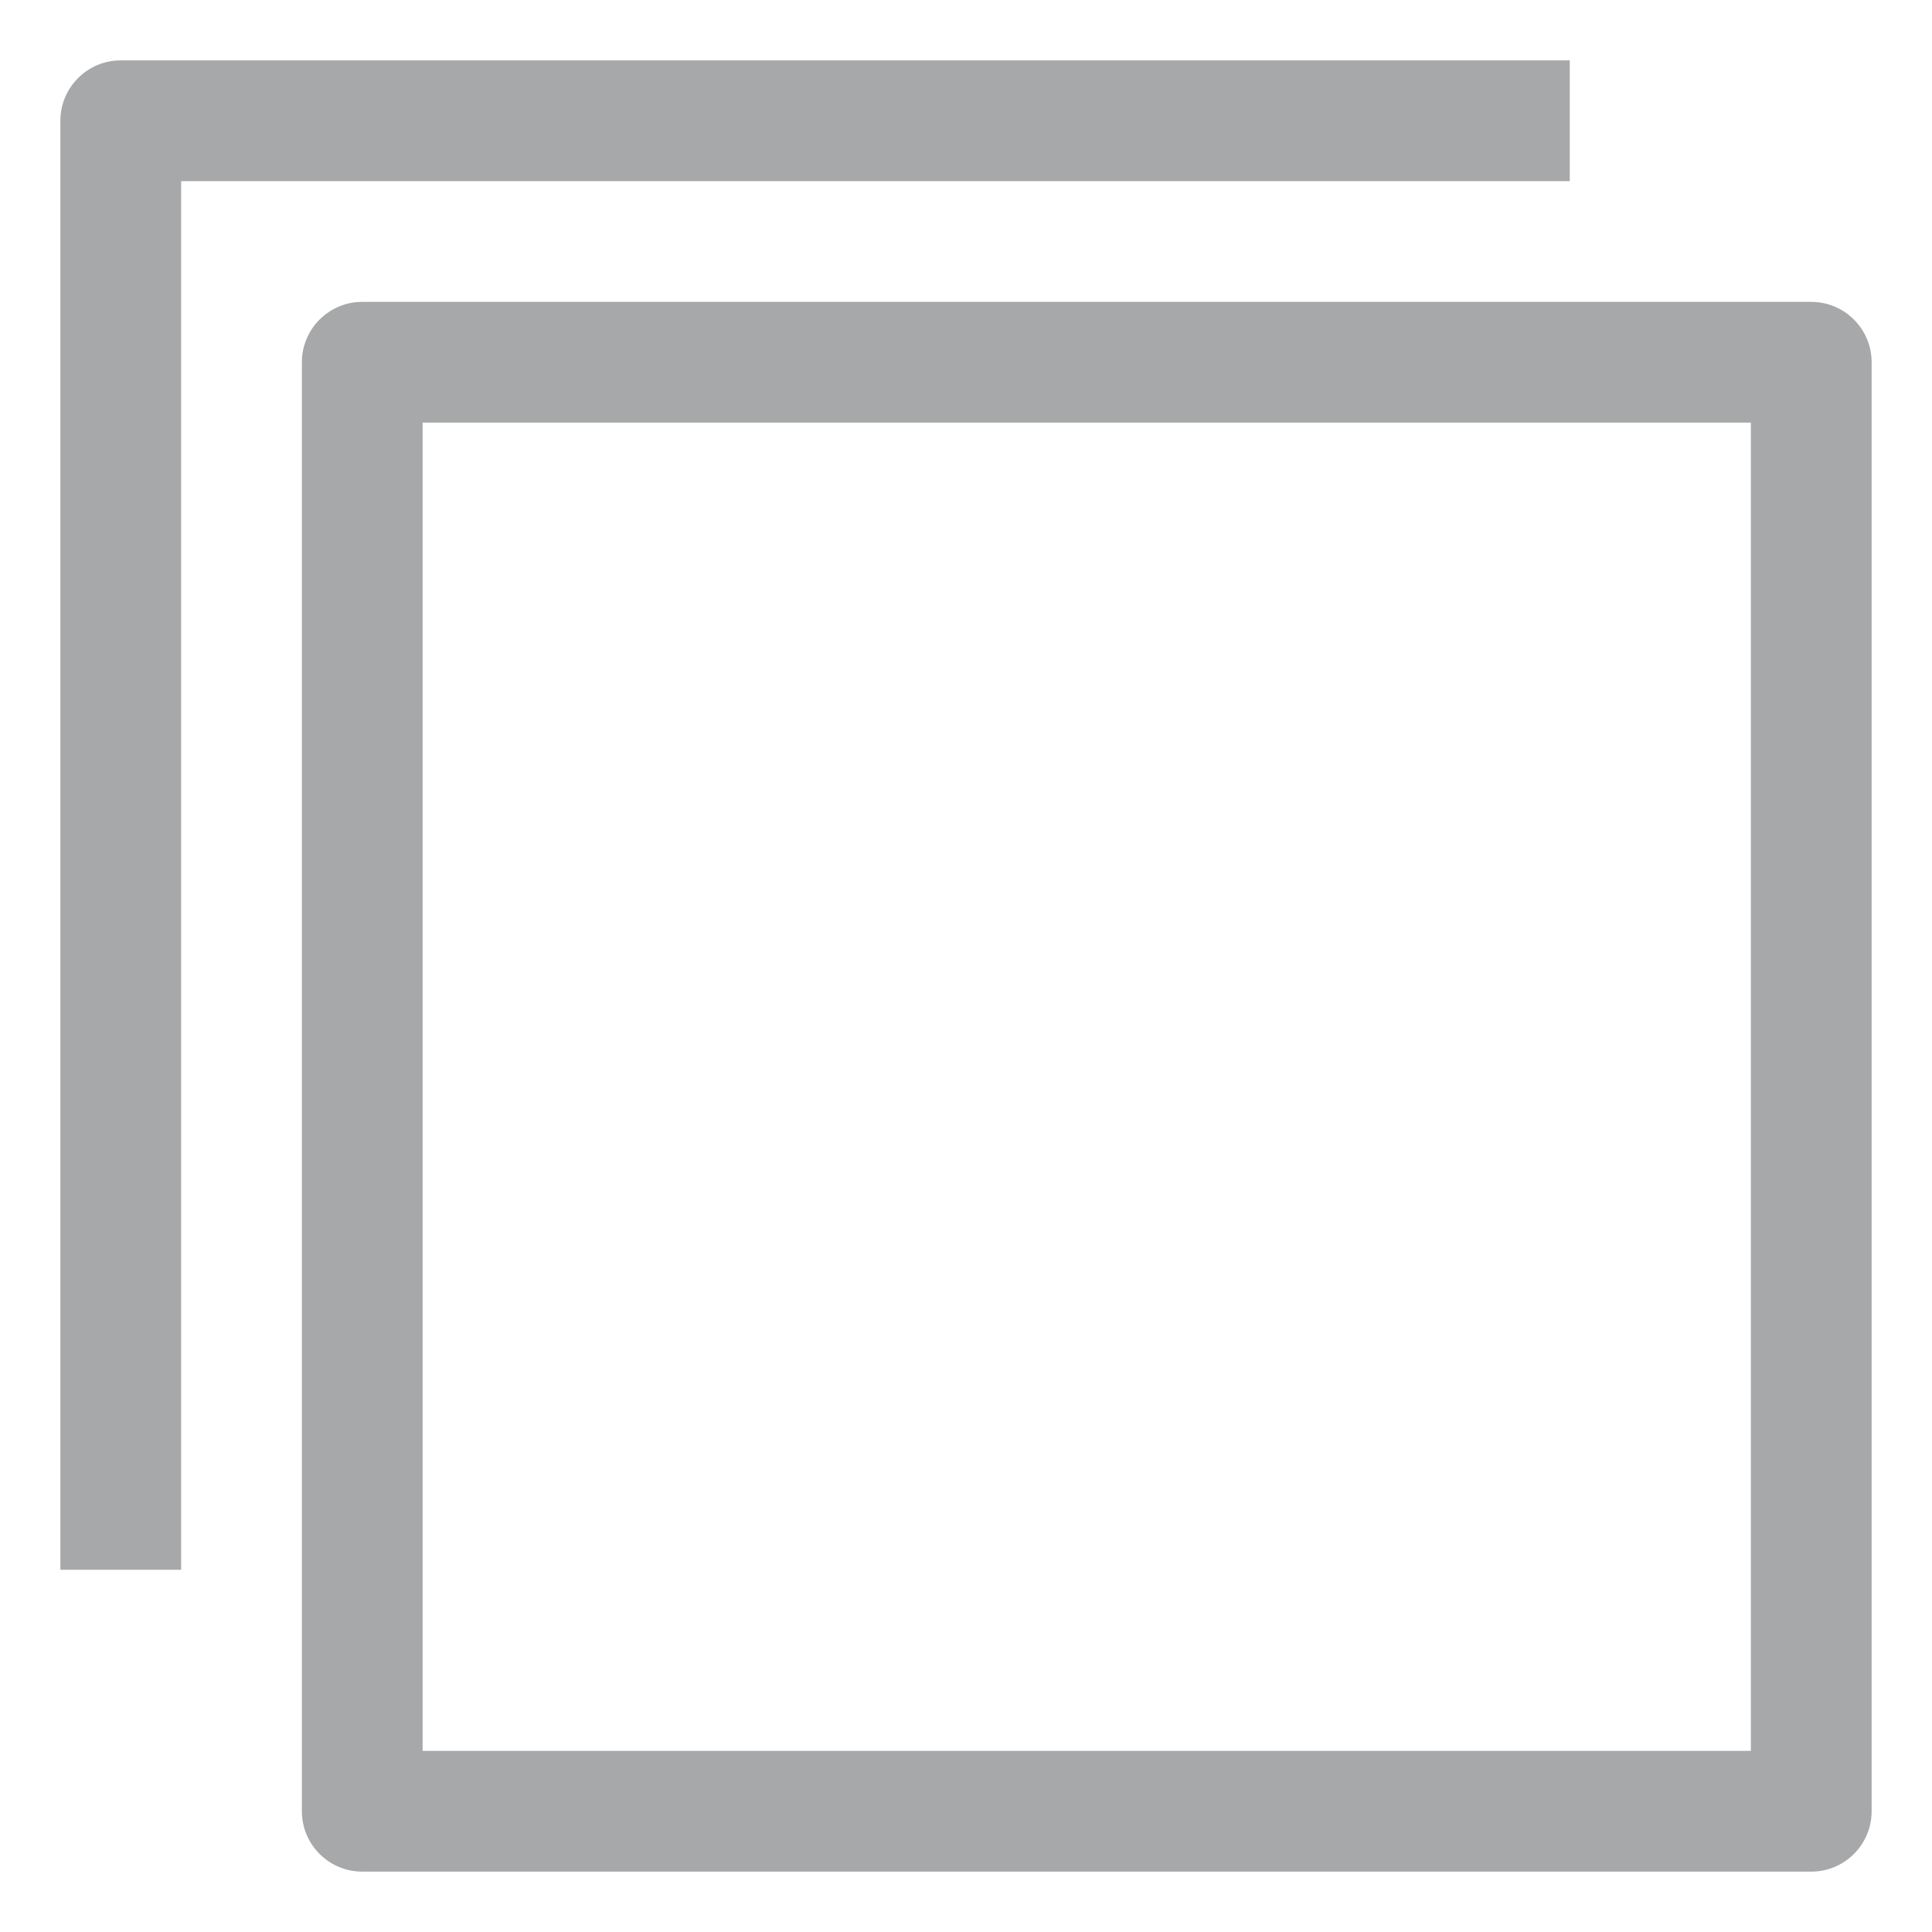 <!-- Generated by IcoMoon.io -->
<svg version="1.1" xmlns="http://www.w3.org/2000/svg" width="24" height="24" viewBox="0 0 24 24">
<title>duplicate-16</title>
<path fill="#a7a8aa" d="M22.5 23.25h-18c-0.414 0-0.75-0.336-0.75-0.75v0-18c0-0.414 0.336-0.75 0.75-0.75v0h18c0.414 0 0.75 0.336 0.75 0.75v0 18c0 0.414-0.336 0.75-0.75 0.75v0zM5.25 21.75h16.5v-16.5h-16.5v16.5zM2.25 19.5h-1.5v-18c0-0.414 0.336-0.75 0.75-0.75v0h18v1.5h-17.25v17.25z"></path>
</svg>
